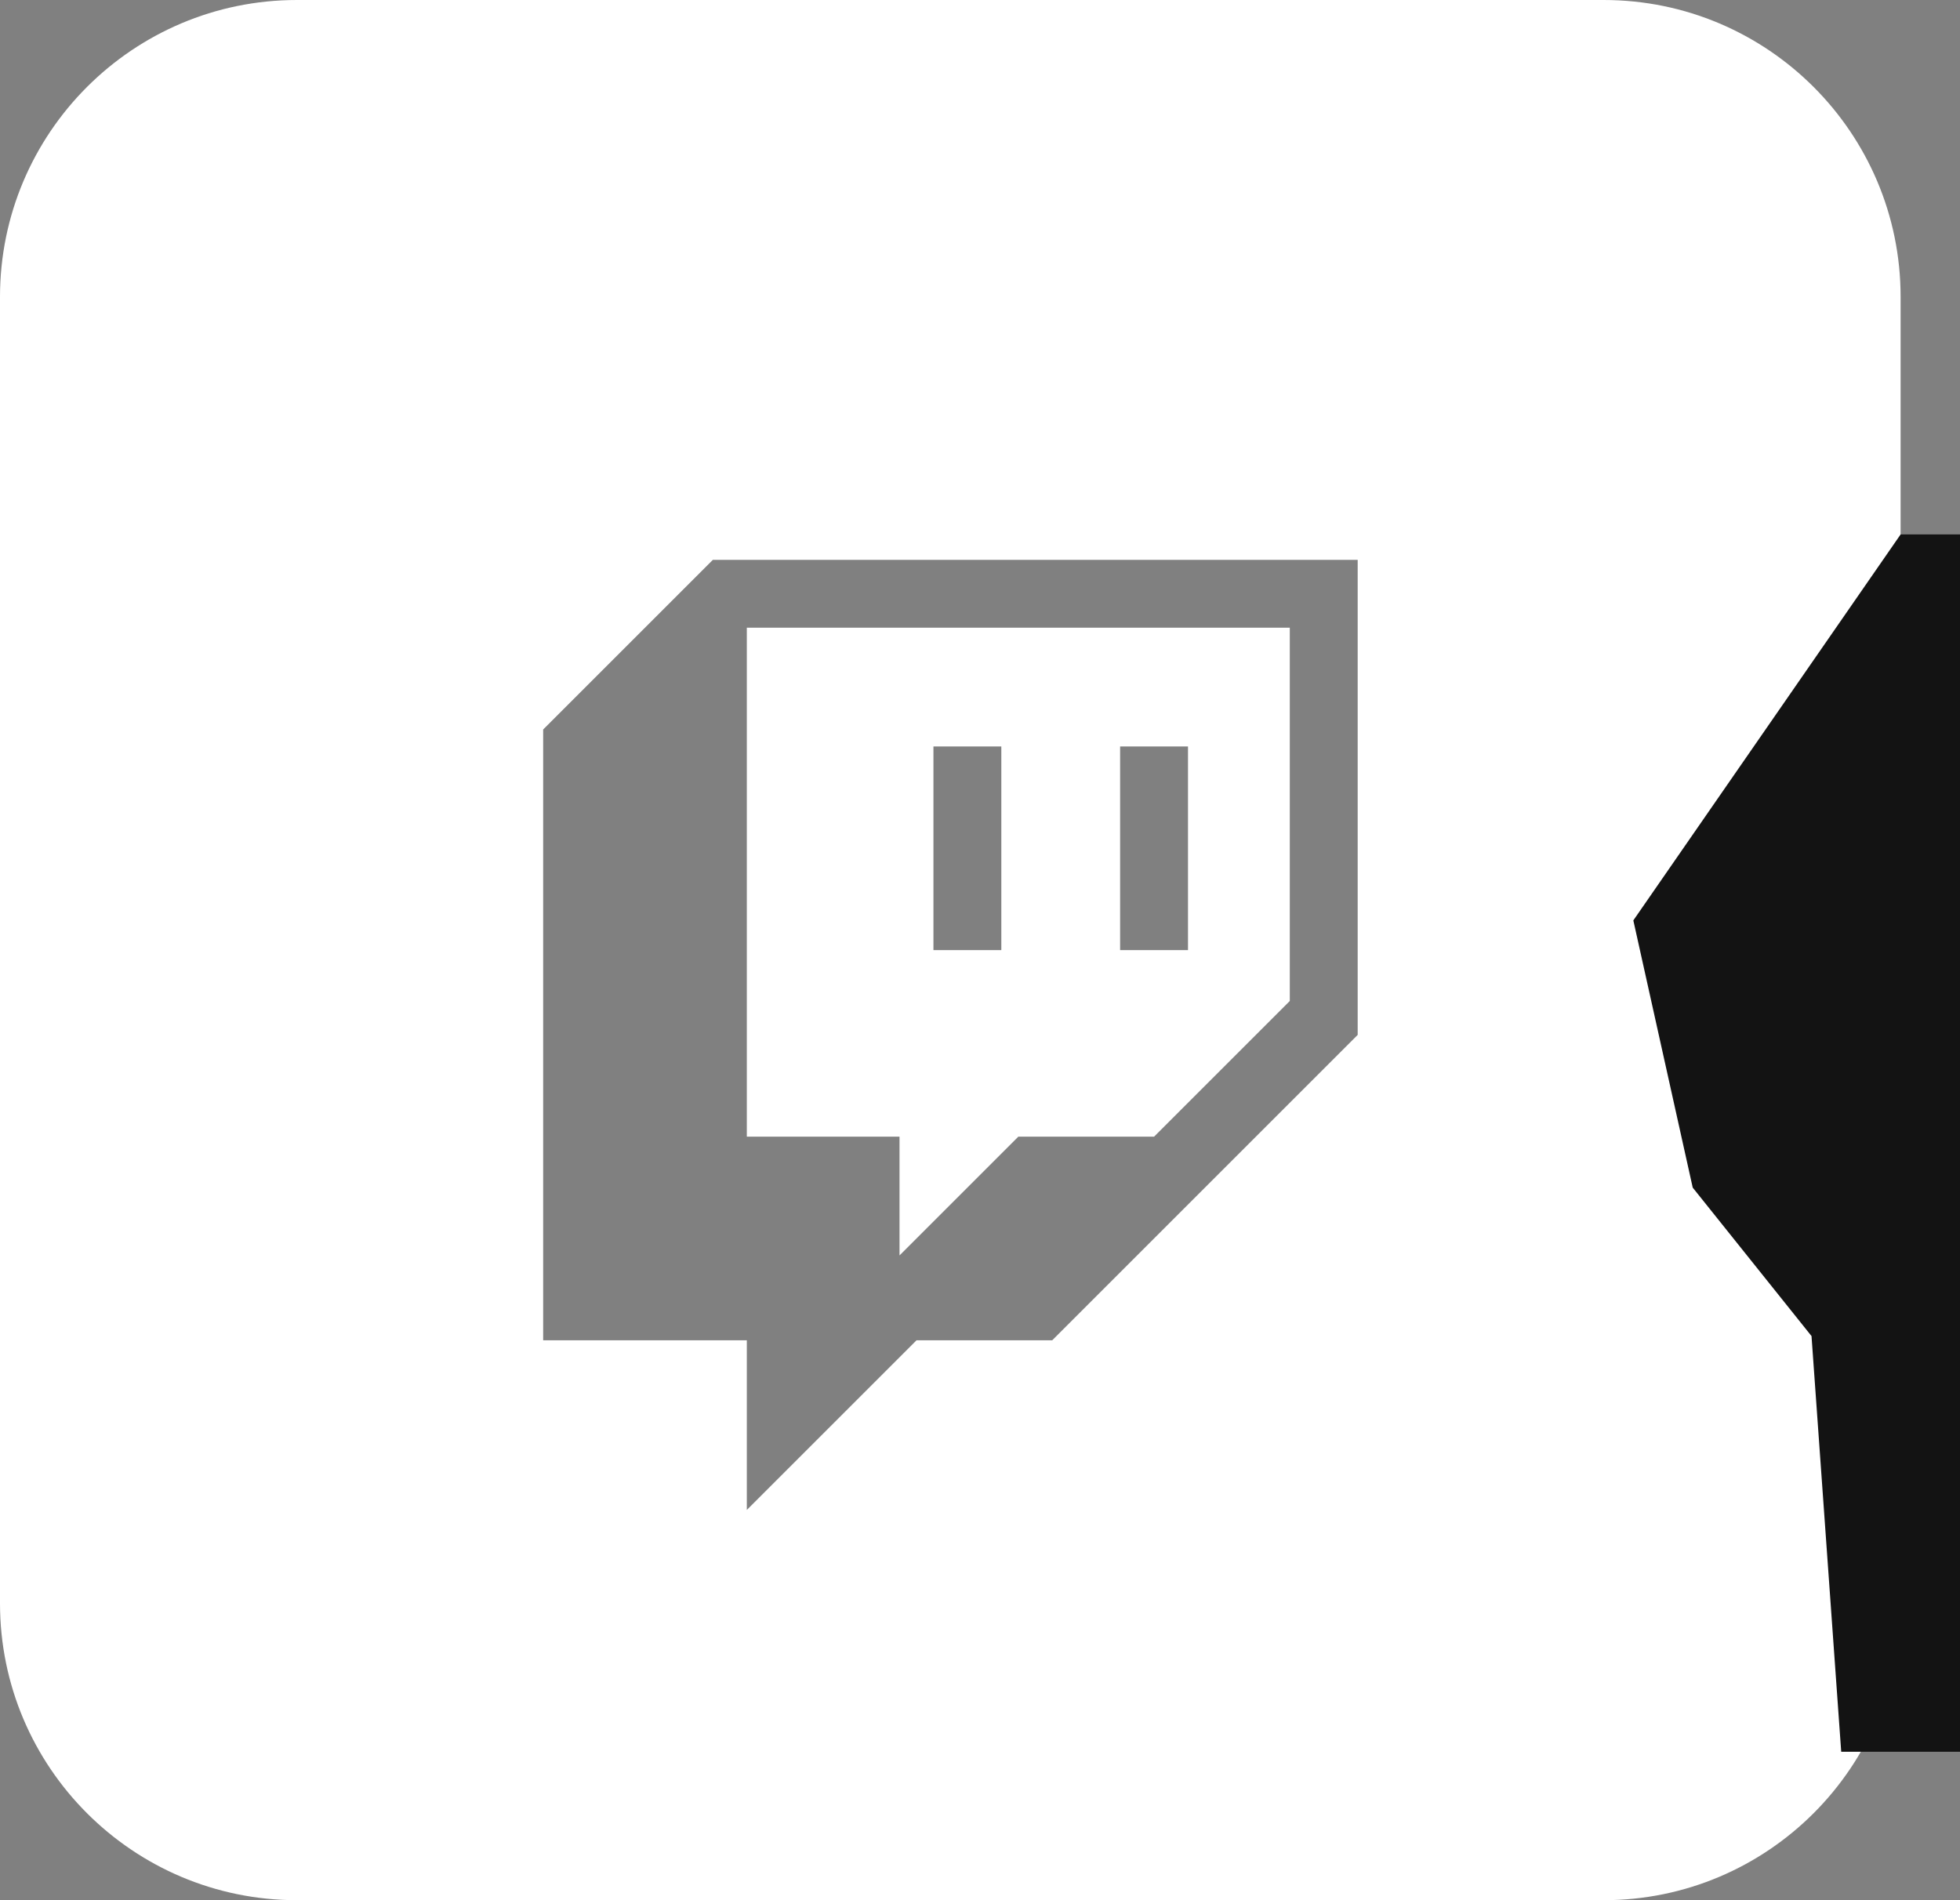 <svg width="33" height="32" viewBox="0 0 33 32" fill="none" xmlns="http://www.w3.org/2000/svg">
<rect x="0" y="0" width="33" height="32" fill="#808080" stroke="none"/>
<path fill-rule="evenodd" clip-rule="evenodd" d="M21.716 16.857L19.431 19.142H17.145L15.145 21.142V19.142H12.574V10.571H21.716V16.857ZM20.002 12.571H18.859V16H20.002V12.571ZM15.716 12.571H16.859V16H15.716V12.571Z" fill="white"/>
<path fill-rule="evenodd" clip-rule="evenodd" d="M27 0C29.761 0 32 2.239 32 5V27C32 29.761 29.761 32 27 32H5C2.239 32 0 29.761 0 27V5C0 2.239 2.239 0 5 0H27ZM12.002 9.428L9.145 12.285V22.571H12.574V25.428L15.431 22.571H17.716L22.859 17.428V9.428H12.002Z" fill="white"/>
<path d="M27.5 15.5L32 9H33V29.5H31L30.5 22.5L28.5 20L27.5 15.5Z" fill="#131313"/>
</svg>
